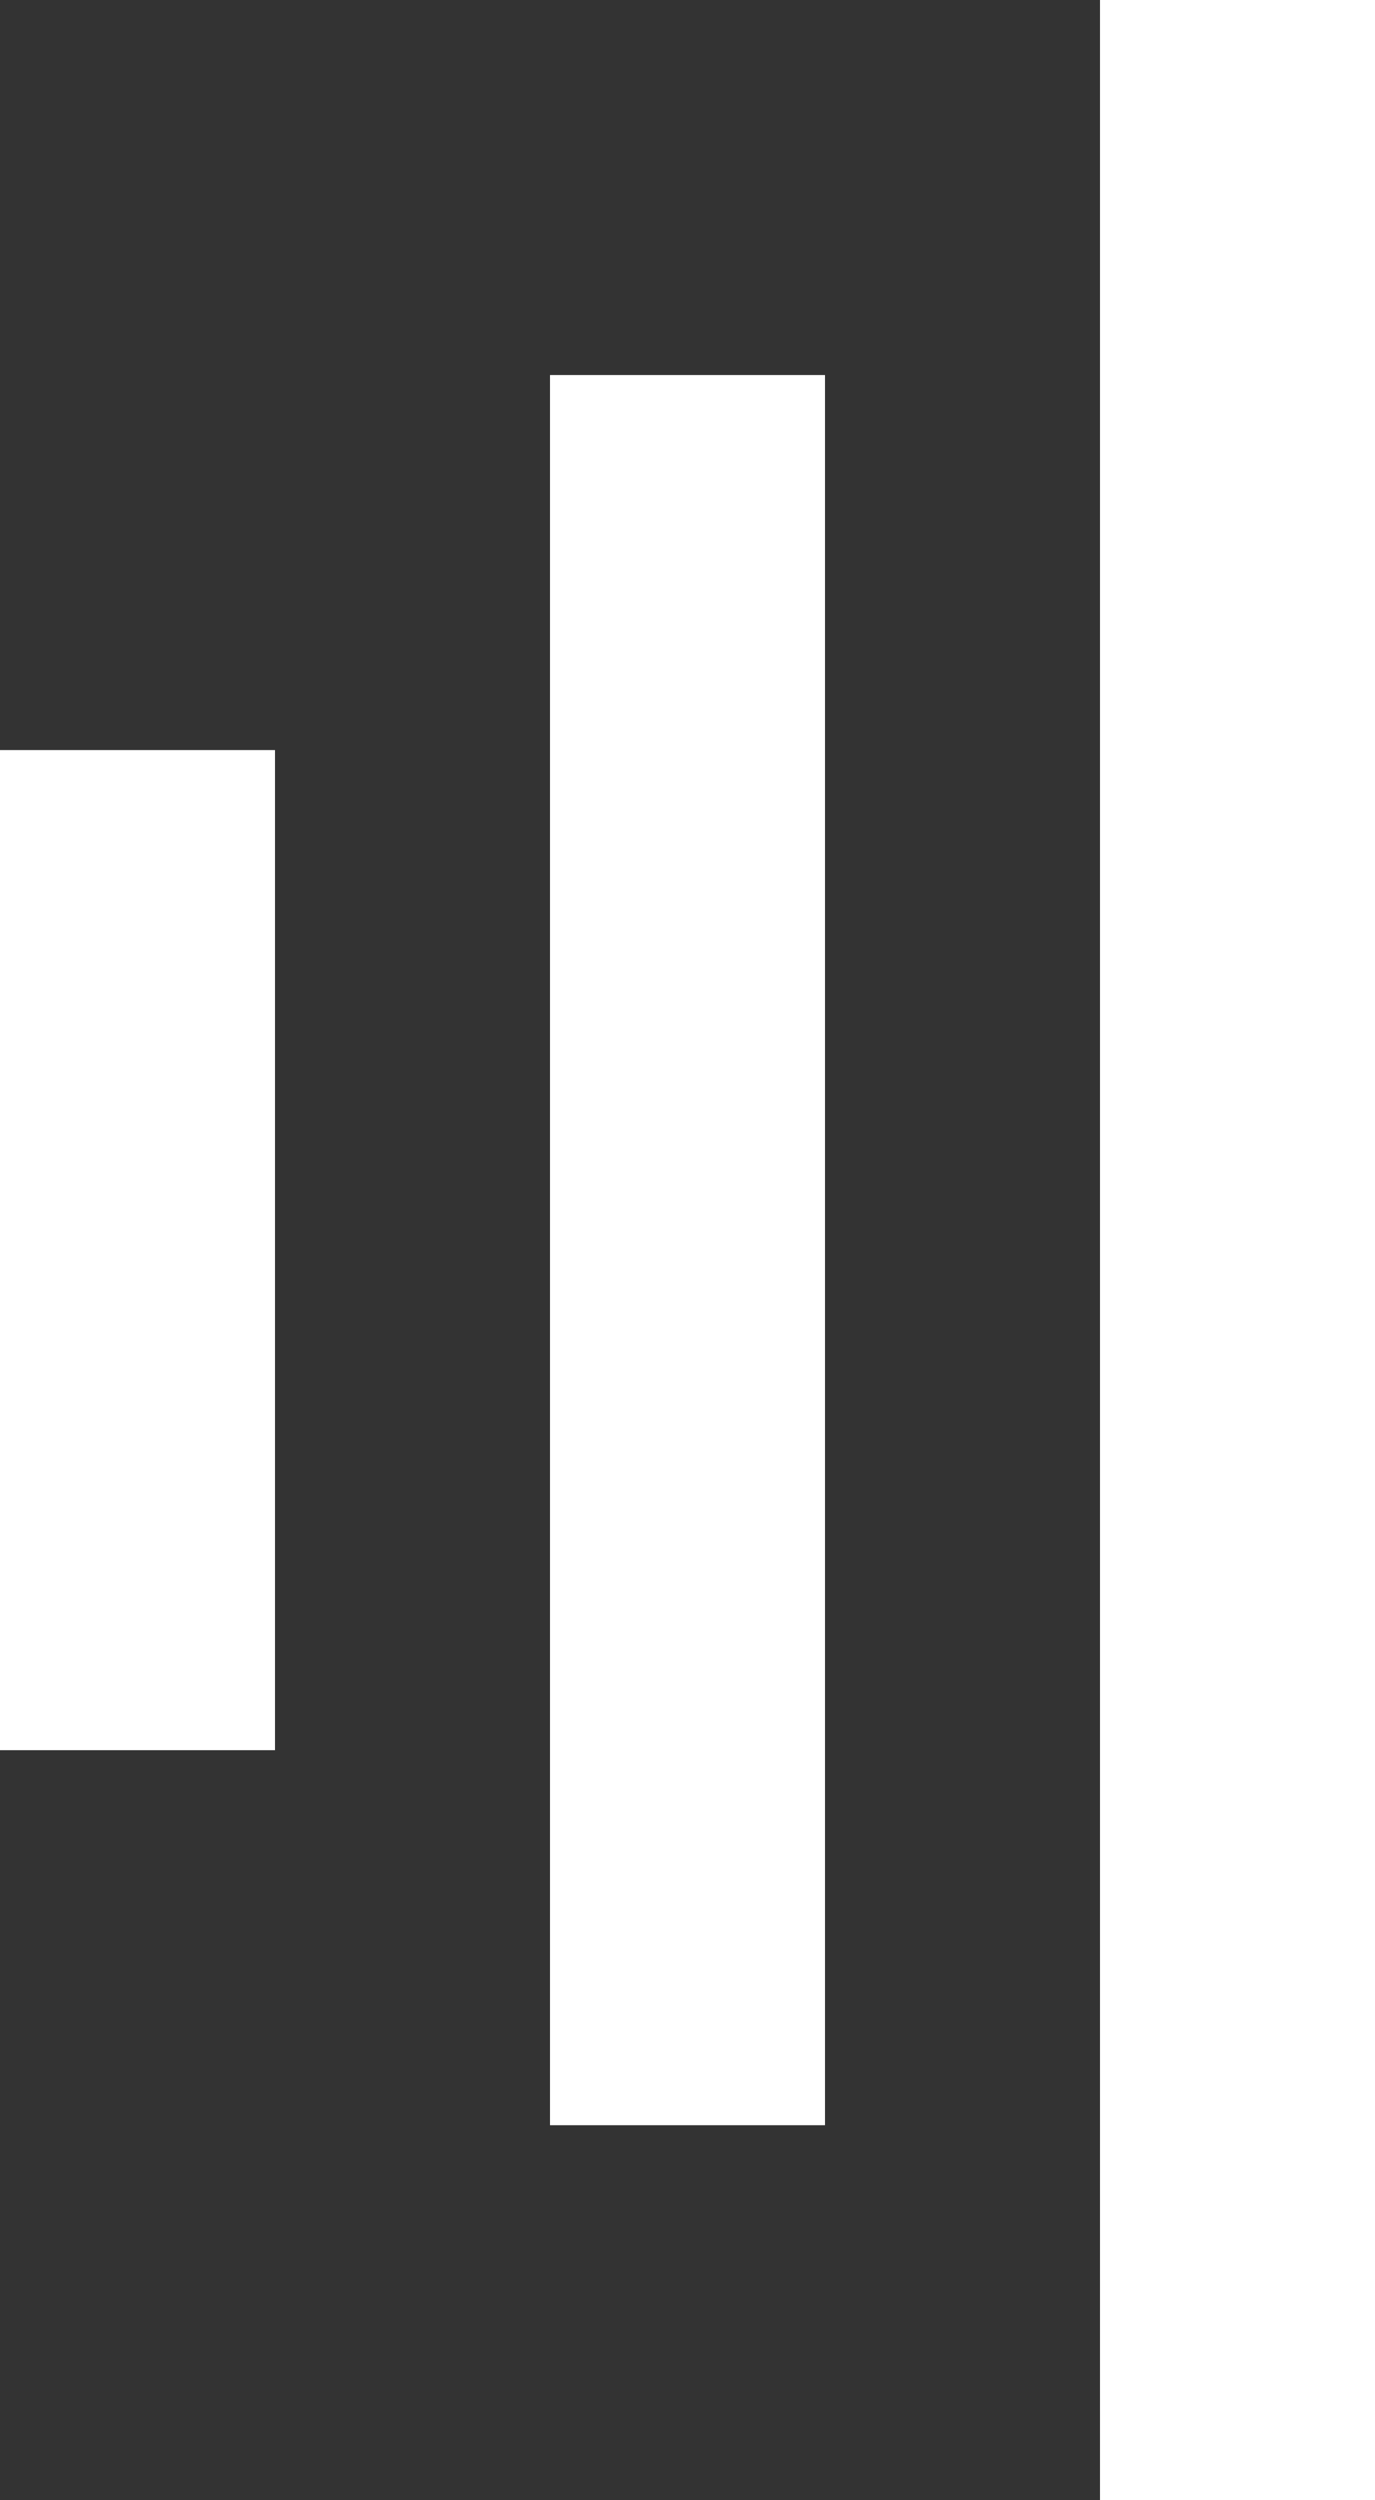 <?xml version="1.0" encoding="UTF-8" standalone="no"?>
<svg width="11px" height="20px" viewBox="0 0 11 20" version="1.1" xmlns="http://www.w3.org/2000/svg" xmlns:xlink="http://www.w3.org/1999/xlink">
    <rect x="0" y="0" width="11" height="20" fill="#333333" stroke="none"/>
    <!-- Generator: Sketch 3.8.1 (29687) - http://www.bohemiancoding.com/sketch -->
    <title>signal [#1519]</title>
    <desc>Created with Sketch.</desc>
    <defs></defs>
    <g id="Page-1" stroke="none" stroke-width="1" fill="none" fill-rule="evenodd">
        <g id="Dribbble-Dark-Preview" transform="translate(-104, -240)" fill="#FFFFFF">
            <g id="icons" transform="translate(56, 160)">
                <path d="M48,94 L50.2,94 L50.2,86 L48,86 L48,94 Z M56.8,100 L59,100 L59,80 L56.8,80 L56.8,100 Z M52.4,97 L54.6,97 L54.6,83 L52.4,83 L52.4,97 Z" id="signal-[#1519]"></path>
            </g>
        </g>
    </g>
</svg>